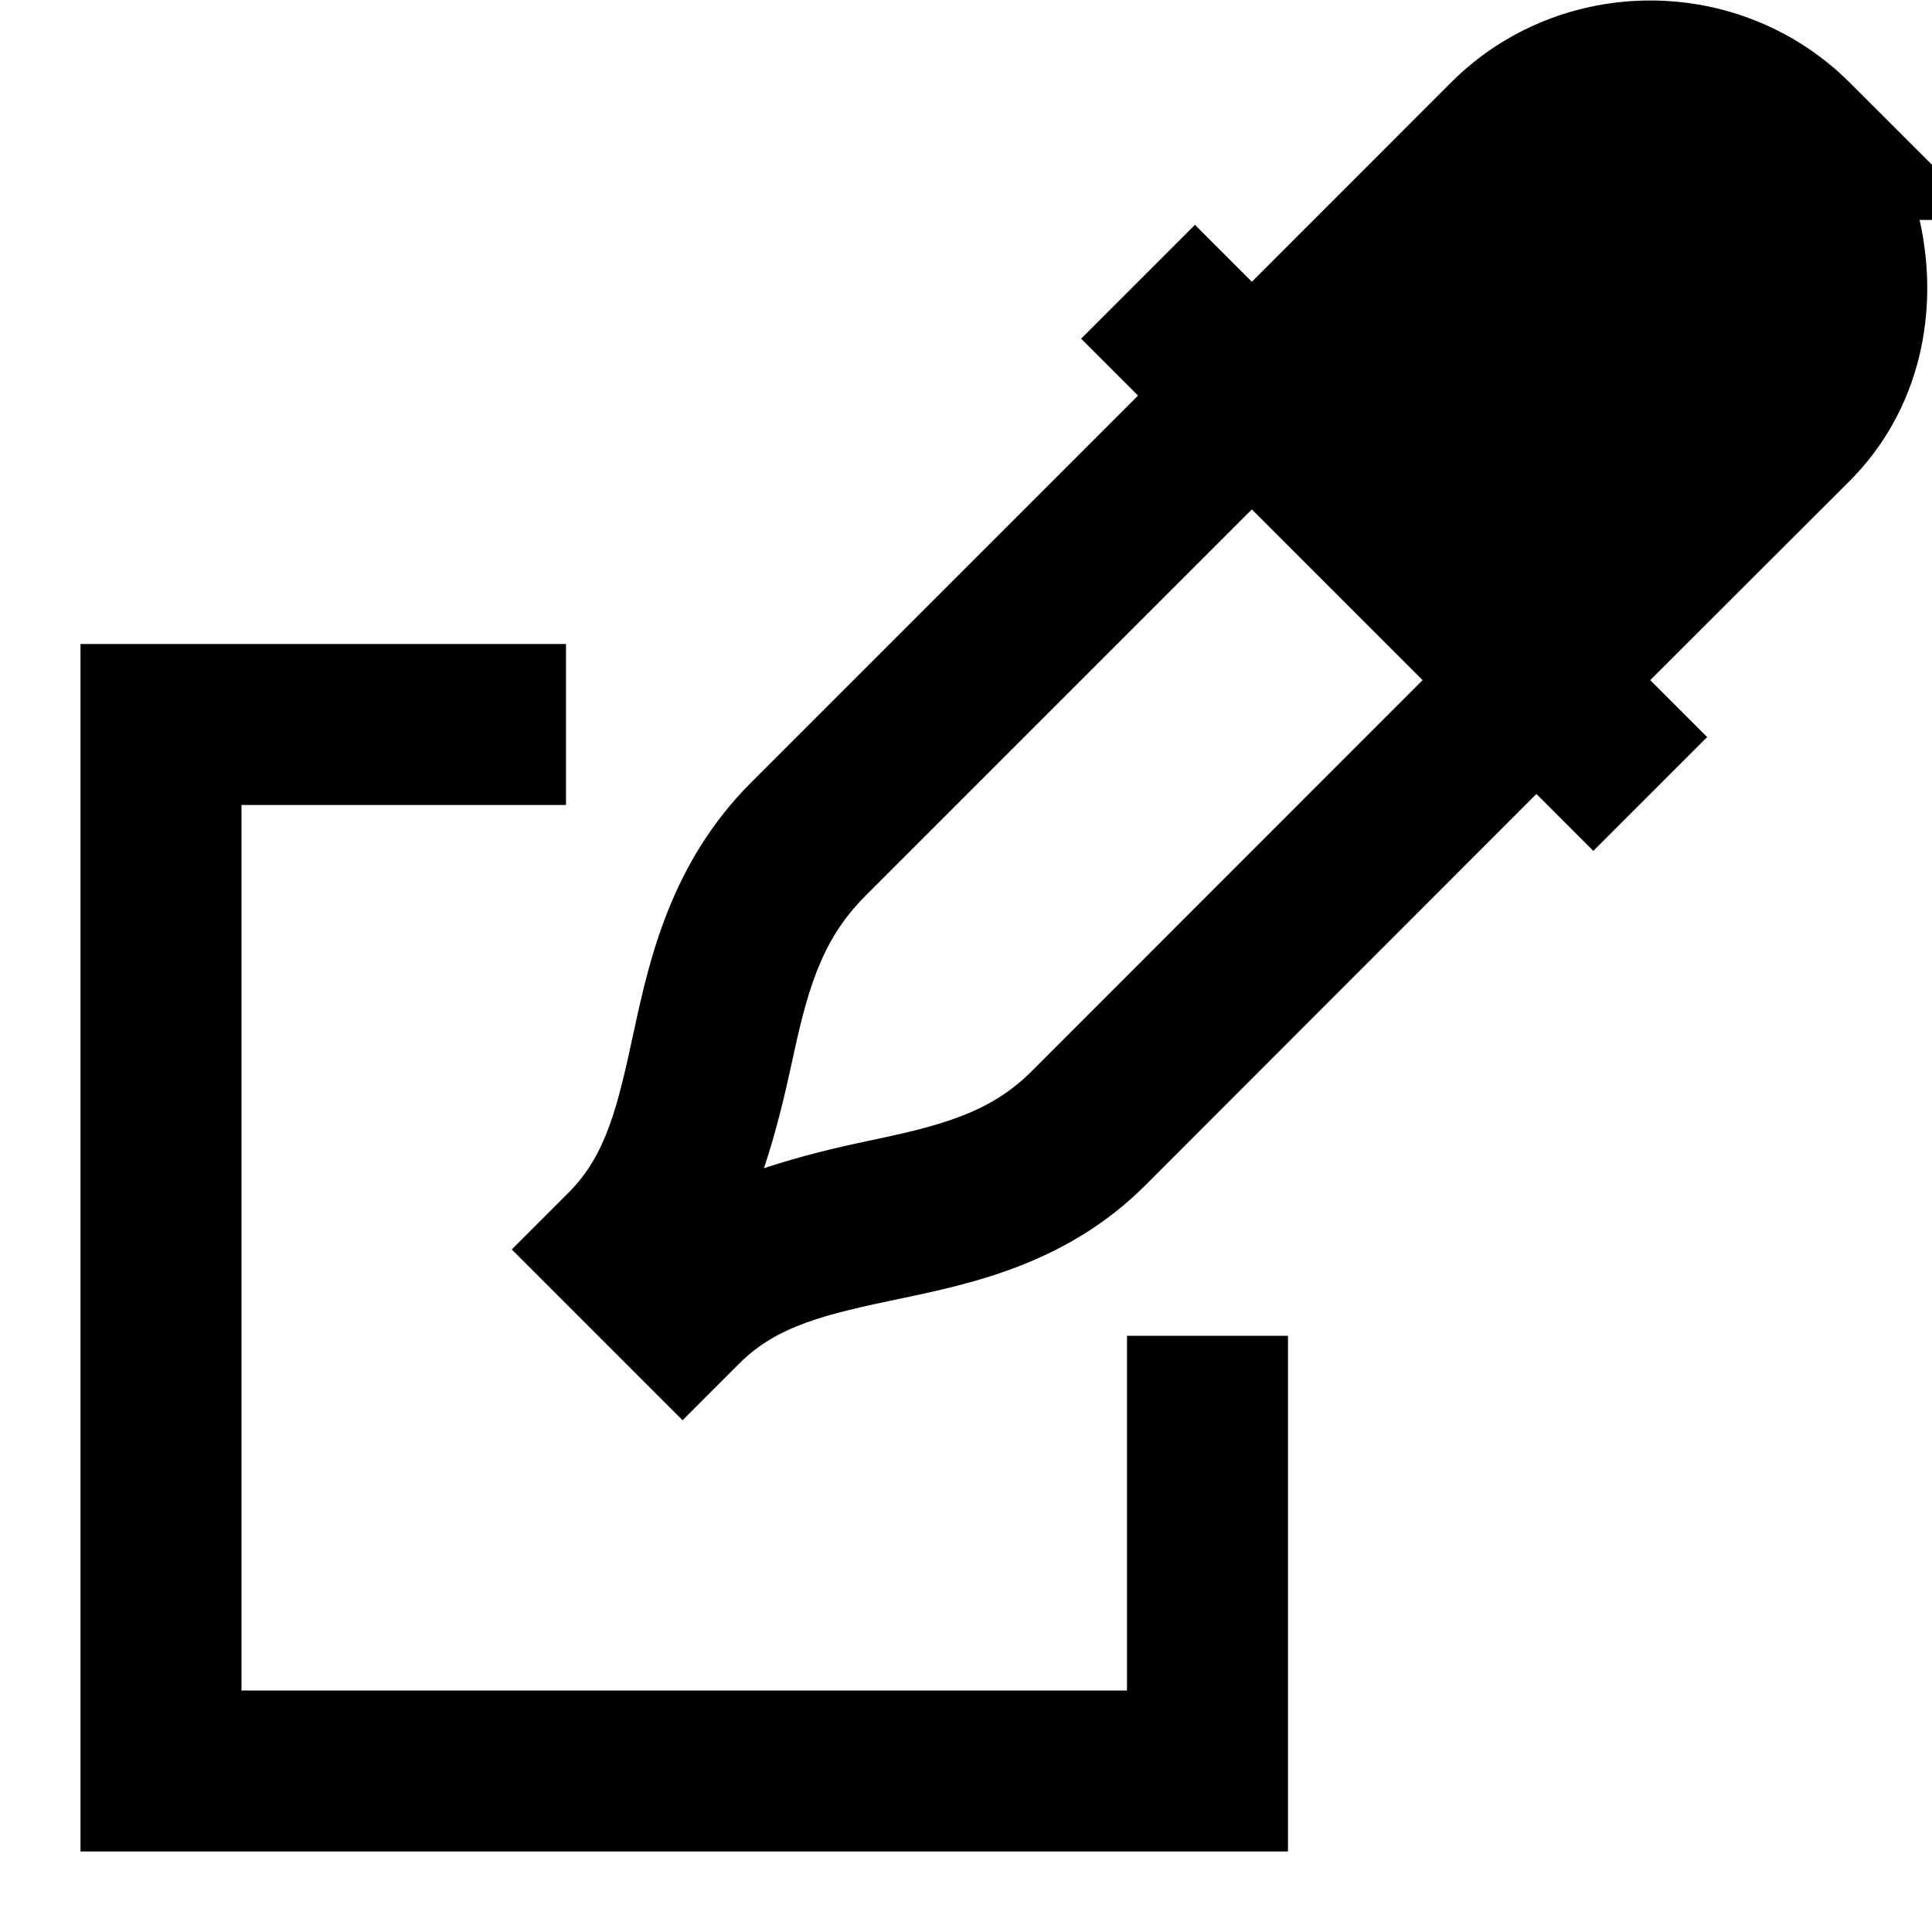 <svg xmlns="http://www.w3.org/2000/svg" viewBox="0 0 24 24"><path d="M 20.5 0.006 C 19.602 0.006 18.705 0.346 18.025 1.025 L 15.551 3.5 L 14.844 2.793 L 13.43 4.207 L 14.137 4.914 L 9.334 9.717 C 8.339 10.711 8.07 11.904 7.873 12.816 C 7.676 13.729 7.536 14.343 7.064 14.814 L 6.357 15.521 L 8.479 17.643 L 9.186 16.936 C 9.657 16.464 10.269 16.324 11.17 16.135 C 12.071 15.946 13.253 15.698 14.227 14.725 L 19.086 9.863 L 19.793 10.57 L 21.207 9.156 L 20.5 8.449 L 22.977 5.975 C 23.853 5.097 24.101 3.867 23.846 2.732 L 24.686 2.732 L 22.977 1.025 C 22.297 0.347 21.398 0.006 20.5 0.006 z M 15.551 6.328 L 17.672 8.449 L 12.812 13.311 C 12.282 13.84 11.649 13.991 10.76 14.178 C 10.377 14.258 9.934 14.365 9.49 14.512 C 9.638 14.068 9.745 13.623 9.828 13.238 C 10.021 12.346 10.181 11.698 10.748 11.131 L 15.551 6.328 z M 1 8 L 1 23 L 16 23 L 16 16.594 L 14 16.594 L 14 21 L 3 21 L 3 10 L 7.031 10 L 7.031 8 L 1 8 z"/></svg>